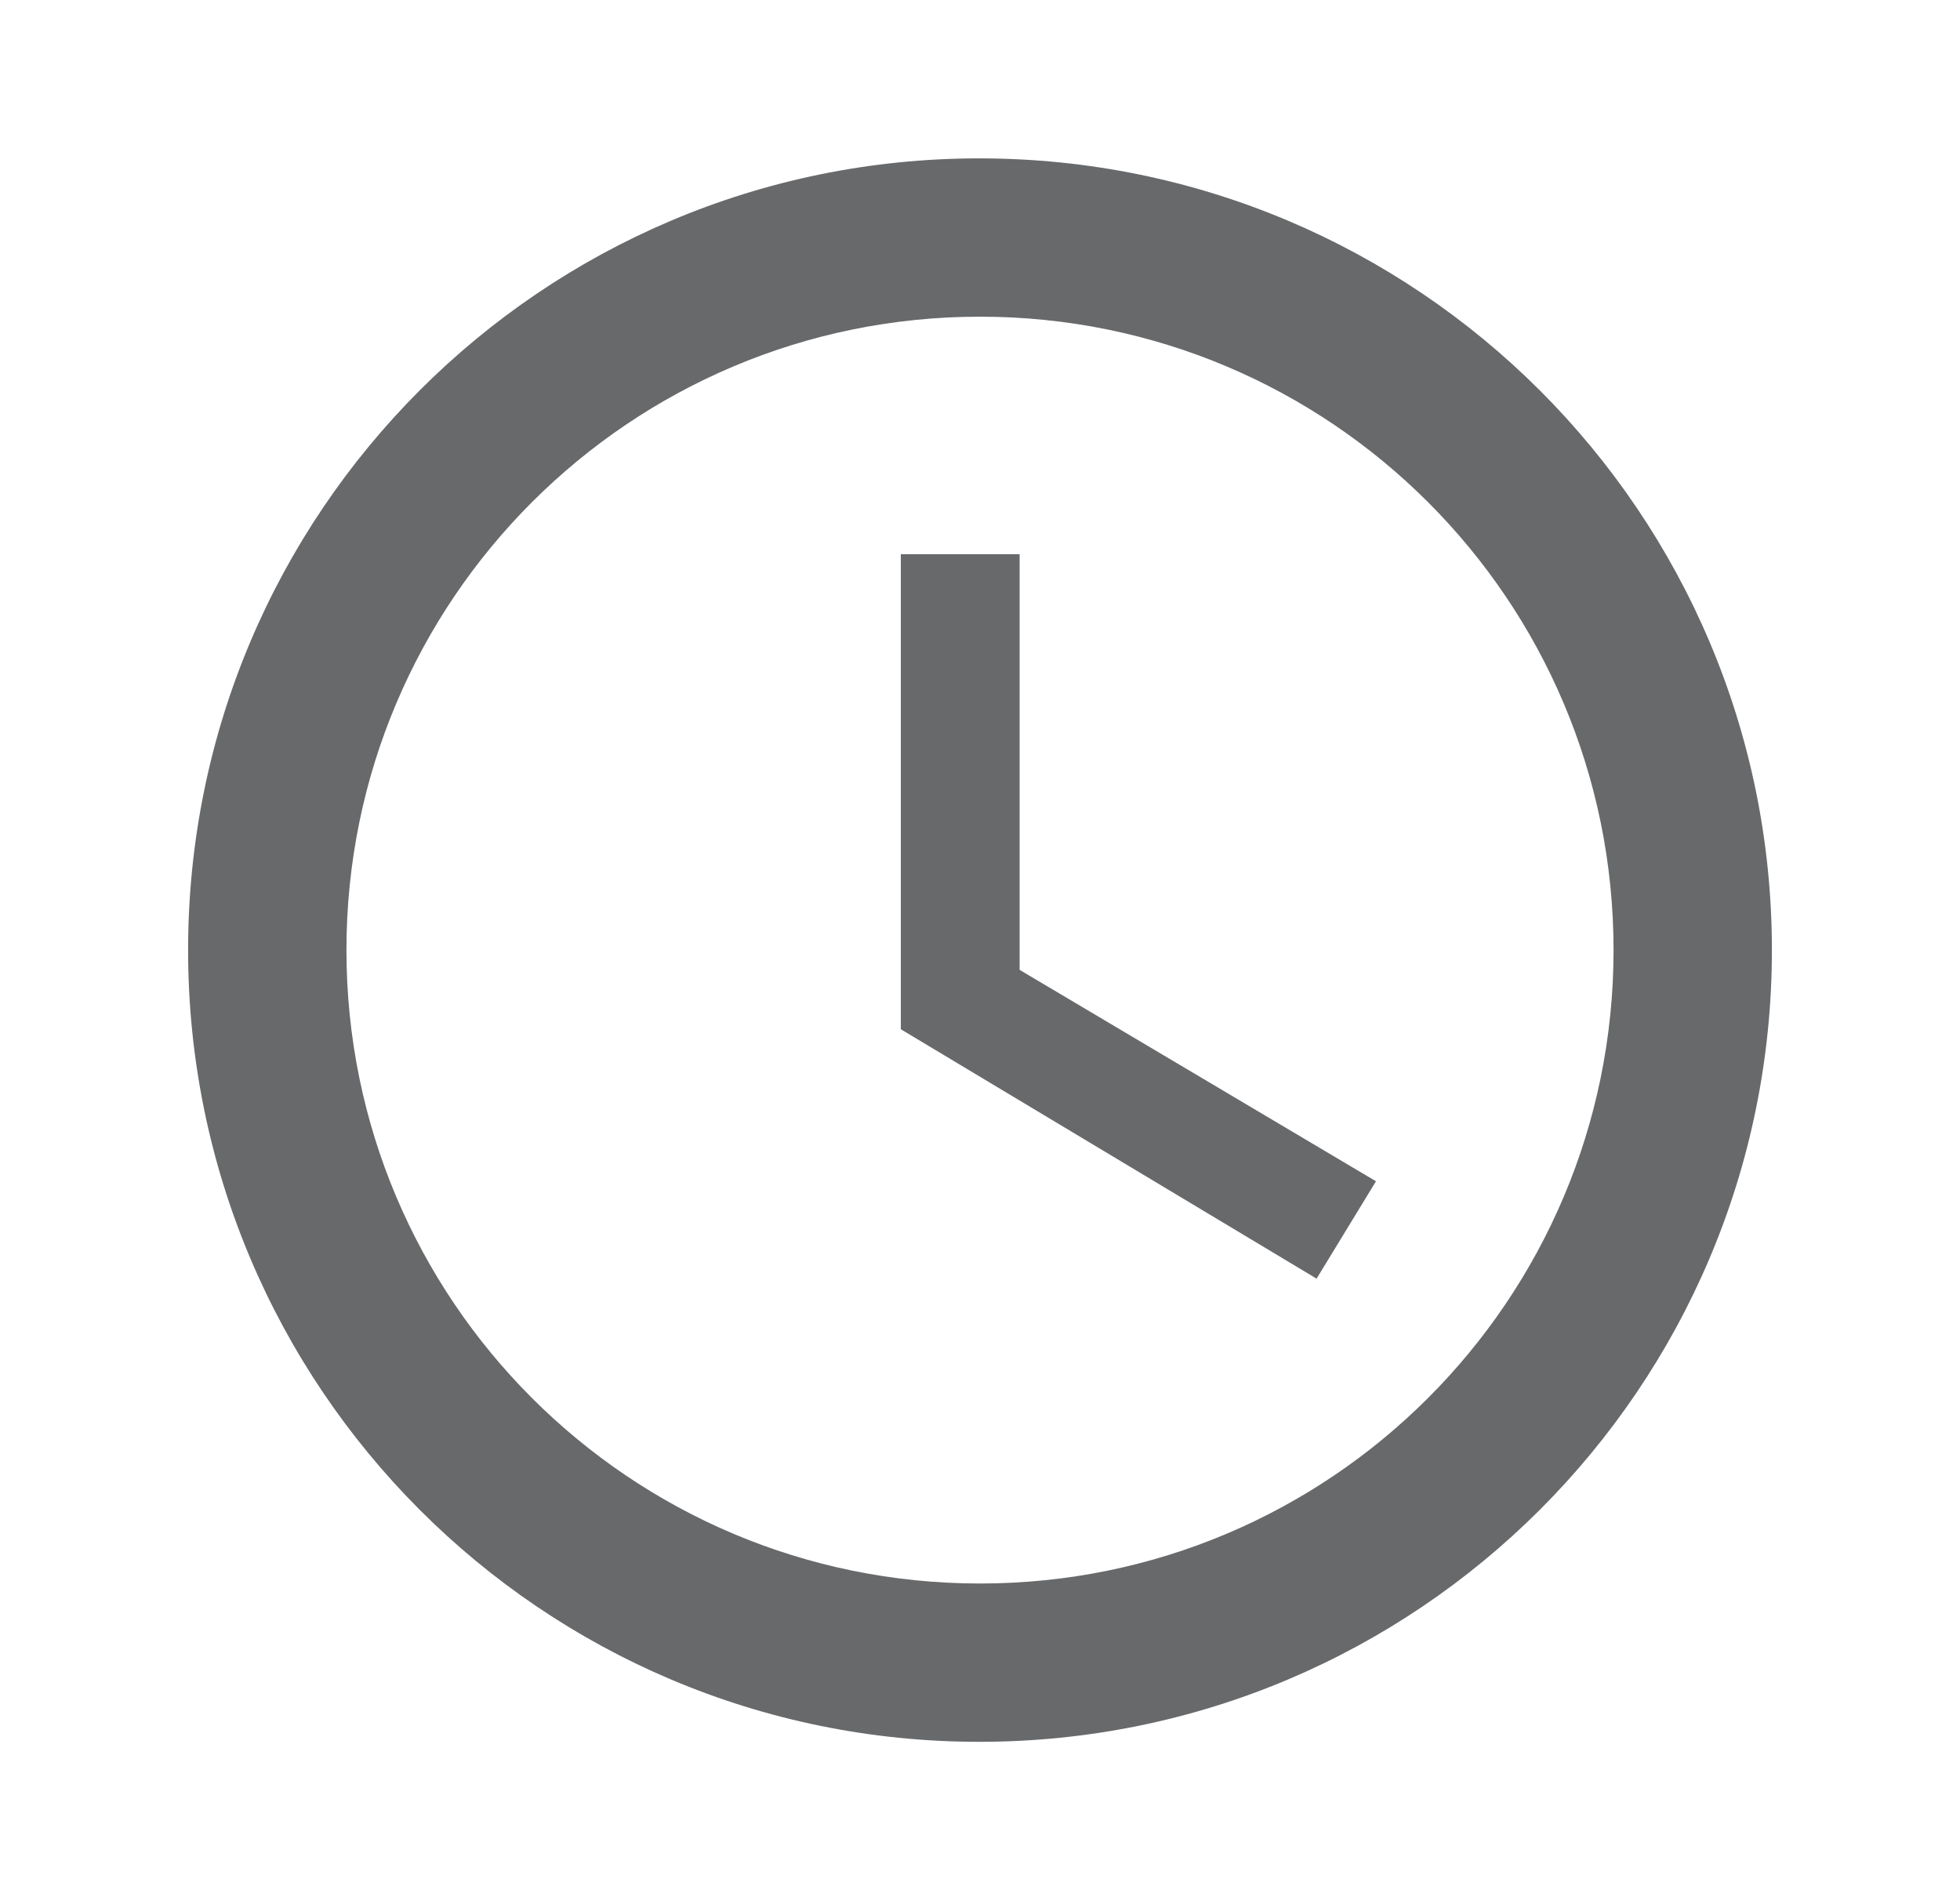 <svg width="33" height="32" viewBox="0 0 33 32" fill="none" xmlns="http://www.w3.org/2000/svg">
<g clip-path="url(#clip0_410_2976)">
<path d="M16.487 2.667C9.127 2.667 3.167 8.64 3.167 16C3.167 23.36 9.127 29.333 16.487 29.333C23.86 29.333 29.833 23.36 29.833 16C29.833 8.64 23.86 2.667 16.487 2.667ZM16.5 26.667C10.607 26.667 5.833 21.893 5.833 16C5.833 10.107 10.607 5.333 16.5 5.333C22.393 5.333 27.167 10.107 27.167 16C27.167 21.893 22.393 26.667 16.5 26.667Z" fill="#68696B"/>
<path d="M17.167 9.333H15.167V17.333L22.167 21.533L23.167 19.893L17.167 16.333V9.333Z" fill="#68696B"/>
</g>
<defs>
<clipPath id="clip0_410_2976">
<rect width="32" height="32" fill="white" transform="translate(0.5)"/>
</clipPath>
</defs>
</svg>
